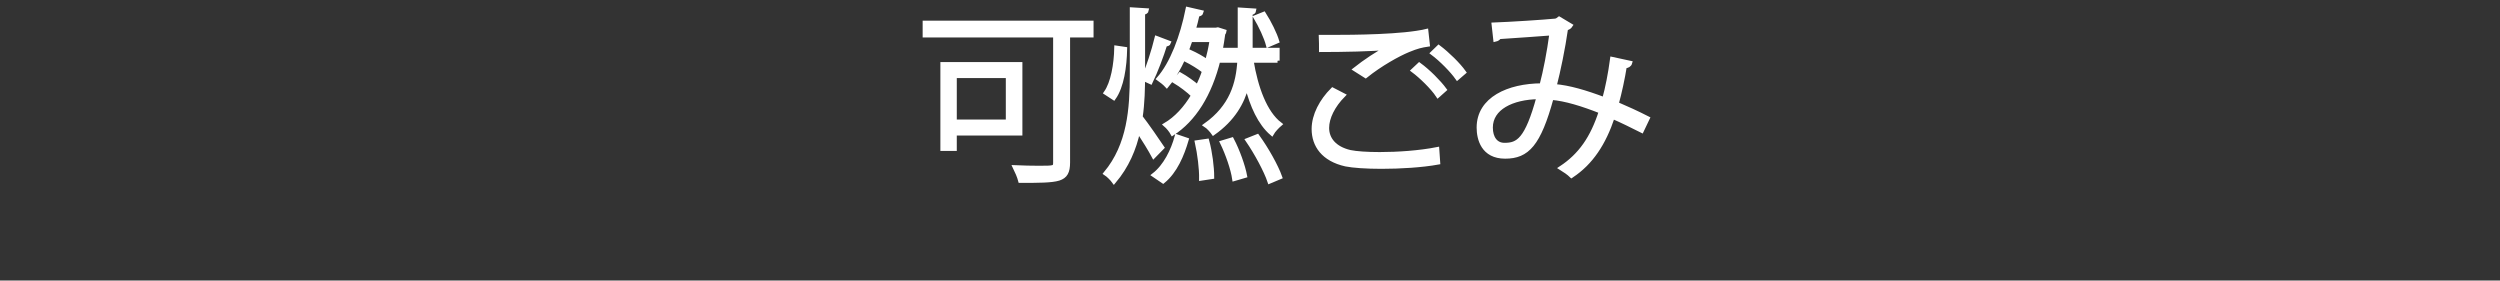 <?xml version="1.0" encoding="utf-8"?>
<!-- Generator: Adobe Illustrator 15.1.0, SVG Export Plug-In . SVG Version: 6.00 Build 0)  -->
<!DOCTYPE svg PUBLIC "-//W3C//DTD SVG 1.1//EN" "http://www.w3.org/Graphics/SVG/1.1/DTD/svg11.dtd">
<svg version="1.1" id="レイヤー_1" xmlns="http://www.w3.org/2000/svg" xmlns:xlink="http://www.w3.org/1999/xlink" x="0px"
	 y="0px" width="595.28px" height="66.799px" viewBox="0 0 595.28 66.799" enable-background="new 0 0 595.28 66.799"
	 xml:space="preserve">
<rect x="0" y="0" width="595.28" height="66.799" fill="#333333" stroke="none"/>
<g>
	<path fill="#FFFFFF" stroke="#FFFFFF" stroke-miterlimit="10" d="M259.887,5.42v2.993h-5.589v30.276c0,2.244-0.572,3.3-2.2,3.829
		c-1.716,0.528-4.797,0.528-9.153,0.528c-0.22-0.88-0.836-2.332-1.276-3.212c2.024,0.088,4.005,0.132,5.589,0.132
		c3.829,0,4.005,0,4.005-1.32V8.413h-31.069V5.42H259.887z M242.944,31.78h-15.622v3.653h-2.905V15.278h18.527V31.78z
		 M239.996,18.094h-12.674v10.87h12.674V18.094z"/>
	<path fill="#FFFFFF" stroke="#FFFFFF" stroke-miterlimit="10" d="M272.158,17.654c0,3.433-0.088,6.865-0.572,10.209
		c1.232,1.541,4.401,6.117,5.149,7.261l-2.024,2.068c-0.748-1.408-2.332-4.005-3.696-6.073c-0.924,4.356-2.685,8.449-5.765,12.102
		c-0.44-0.616-1.364-1.54-1.98-1.937c5.633-6.777,6.249-15.314,6.249-23.631V2.252l3.521,0.22c-0.044,0.264-0.308,0.484-0.88,0.572
		V17.654z M263.313,22.099c1.672-2.376,2.42-6.733,2.508-10.738l2.068,0.308c-0.088,4.225-0.748,8.934-2.685,11.662L263.313,22.099z
		 M278.319,10.173c-0.088,0.264-0.396,0.396-0.88,0.396c-0.792,2.596-2.288,6.557-3.477,8.978l-1.716-0.792
		c1.1-2.552,2.464-6.777,3.168-9.681L278.319,10.173z M282.543,33.277c-1.056,3.608-2.684,7.525-5.588,9.901l-2.201-1.496
		c2.729-2.112,4.533-5.809,5.457-9.198L282.543,33.277z M304.195,14.442h-6.205c1.056,6.425,3.213,12.41,6.777,15.138
		c-0.616,0.528-1.541,1.496-1.937,2.2c-2.816-2.42-4.708-6.557-5.941-11.397c-1.056,4.093-3.3,8.009-7.965,11.31
		c-0.396-0.572-1.232-1.496-1.849-1.892c6.205-4.401,7.745-9.945,8.053-15.358h-4.973V14.09c-2.068,8.537-5.941,14.434-10.958,17.69
		c-0.352-0.66-1.056-1.54-1.672-2.068c2.508-1.497,4.753-3.873,6.601-6.997c-1.1-1.101-2.904-2.464-4.445-3.389l1.32-1.584
		c1.408,0.792,3.081,1.98,4.181,2.948c0.572-1.188,1.1-2.42,1.54-3.741c-1.144-0.924-2.948-2.024-4.444-2.772l1.1-1.804
		c1.364,0.616,2.904,1.452,4.048,2.289c0.44-1.628,0.836-3.345,1.101-5.149h-5.061c-1.408,4.269-3.344,8.141-5.633,10.87
		c-0.44-0.484-1.364-1.232-1.936-1.628c3.168-3.608,5.589-9.989,6.909-16.59l3.256,0.748c-0.088,0.352-0.396,0.528-0.924,0.528
		c-0.264,1.232-0.572,2.464-0.924,3.652h5.281l0.484-0.088l1.54,0.484c-0.044,0.264-0.176,0.396-0.264,0.528
		c-0.176,1.32-0.396,2.64-0.616,3.873h4.576V2.296l3.389,0.22c-0.044,0.308-0.264,0.528-0.836,0.572v8.801h6.425V14.442z
		 M286.02,42.518c0.044-2.289-0.396-5.853-1.012-8.625l2.42-0.352c0.748,2.729,1.188,6.293,1.188,8.582L286.02,42.518z
		 M293.897,42.606c-0.352-2.376-1.584-5.941-2.905-8.669l2.333-0.704c1.408,2.684,2.685,6.292,3.125,8.625L293.897,42.606z
		 M302.303,43.222c-0.88-2.597-3.125-6.777-5.237-9.857l2.332-0.924c2.201,3.037,4.489,7.129,5.413,9.726L302.303,43.222z
		 M300.938,3.308c1.32,2.068,2.64,4.753,3.168,6.513l-2.156,0.924c-0.484-1.849-1.76-4.577-2.993-6.645L300.938,3.308z"/>
	<path fill="#FFFFFF" stroke="#FFFFFF" stroke-miterlimit="10" d="M342.43,38.689c-3.873,0.704-9.021,1.012-13.51,1.012
		c-3.608,0-6.777-0.22-8.493-0.572c-5.325-1.188-7.613-4.533-7.613-8.405c0-3.3,1.848-6.733,4.488-9.373l2.553,1.32
		c-2.465,2.508-3.873,5.369-3.873,7.789c0,2.596,1.716,4.885,5.501,5.765c1.496,0.308,4.049,0.484,7.041,0.484
		c4.269,0,9.461-0.352,13.686-1.188L342.43,38.689z M322.671,16.51c2.288-1.804,5.413-3.917,7.789-5.104v-0.044
		c-3.345,0.396-11.002,0.528-15.887,0.528c0-0.836,0-2.289-0.044-3.081h2.376c5.633,0,17.163-0.088,22.708-1.408l0.352,3.212
		c-1.453,0.22-2.508,0.44-4.621,1.32c-2.465,1.012-6.733,3.389-10.166,6.161L322.671,16.51z M342.386,22.759
		c-1.276-1.937-4.005-4.577-5.897-5.985l1.452-1.364c2.112,1.54,4.665,4.092,6.029,5.941L342.386,22.759z M347.007,18.579
		c-1.232-1.76-3.829-4.401-5.897-5.941l1.452-1.408c2.156,1.628,4.708,4.137,6.029,5.985L347.007,18.579z"/>
	<path fill="#FFFFFF" stroke="#FFFFFF" stroke-miterlimit="10" d="M388.146,14.97c-0.132,0.484-0.616,0.792-1.276,0.792
		c-0.483,3.036-1.188,6.249-1.936,8.977c2.376,1.012,4.885,2.157,7.393,3.433l-1.408,2.949c-2.376-1.188-4.664-2.333-6.909-3.301
		c-2.112,6.337-5.148,10.958-9.813,14.038c-0.616-0.616-1.716-1.364-2.508-1.848c4.62-3.037,7.481-7.173,9.505-13.466
		c-4.444-1.76-8.493-2.992-11.75-3.256c-3.036,11.09-5.765,13.994-11.045,13.994s-6.293-4.225-6.293-6.909
		c0-6.821,7.085-9.989,14.962-10.033c0.924-3.521,1.76-7.833,2.376-12.41c-2.068,0.176-9.109,0.66-12.454,0.88
		c-0.176,0.308-0.528,0.528-0.924,0.616l-0.396-3.564c3.785-0.132,11.97-0.66,14.61-0.924c0.484-0.044,0.66-0.264,0.968-0.484
		l2.729,1.628c-0.22,0.352-0.572,0.528-1.1,0.704c-0.704,4.885-1.76,9.946-2.729,13.73c3.389,0.264,7.437,1.453,11.838,3.125
		c0.748-2.64,1.408-6.029,1.892-9.593L388.146,14.97z M366.363,23.111c-6.337,0.088-11.398,2.596-11.398,7.261
		c0,2.464,1.188,4.137,3.257,4.137C361.435,34.509,363.547,33.409,366.363,23.111z"/>
</g>
</svg>
